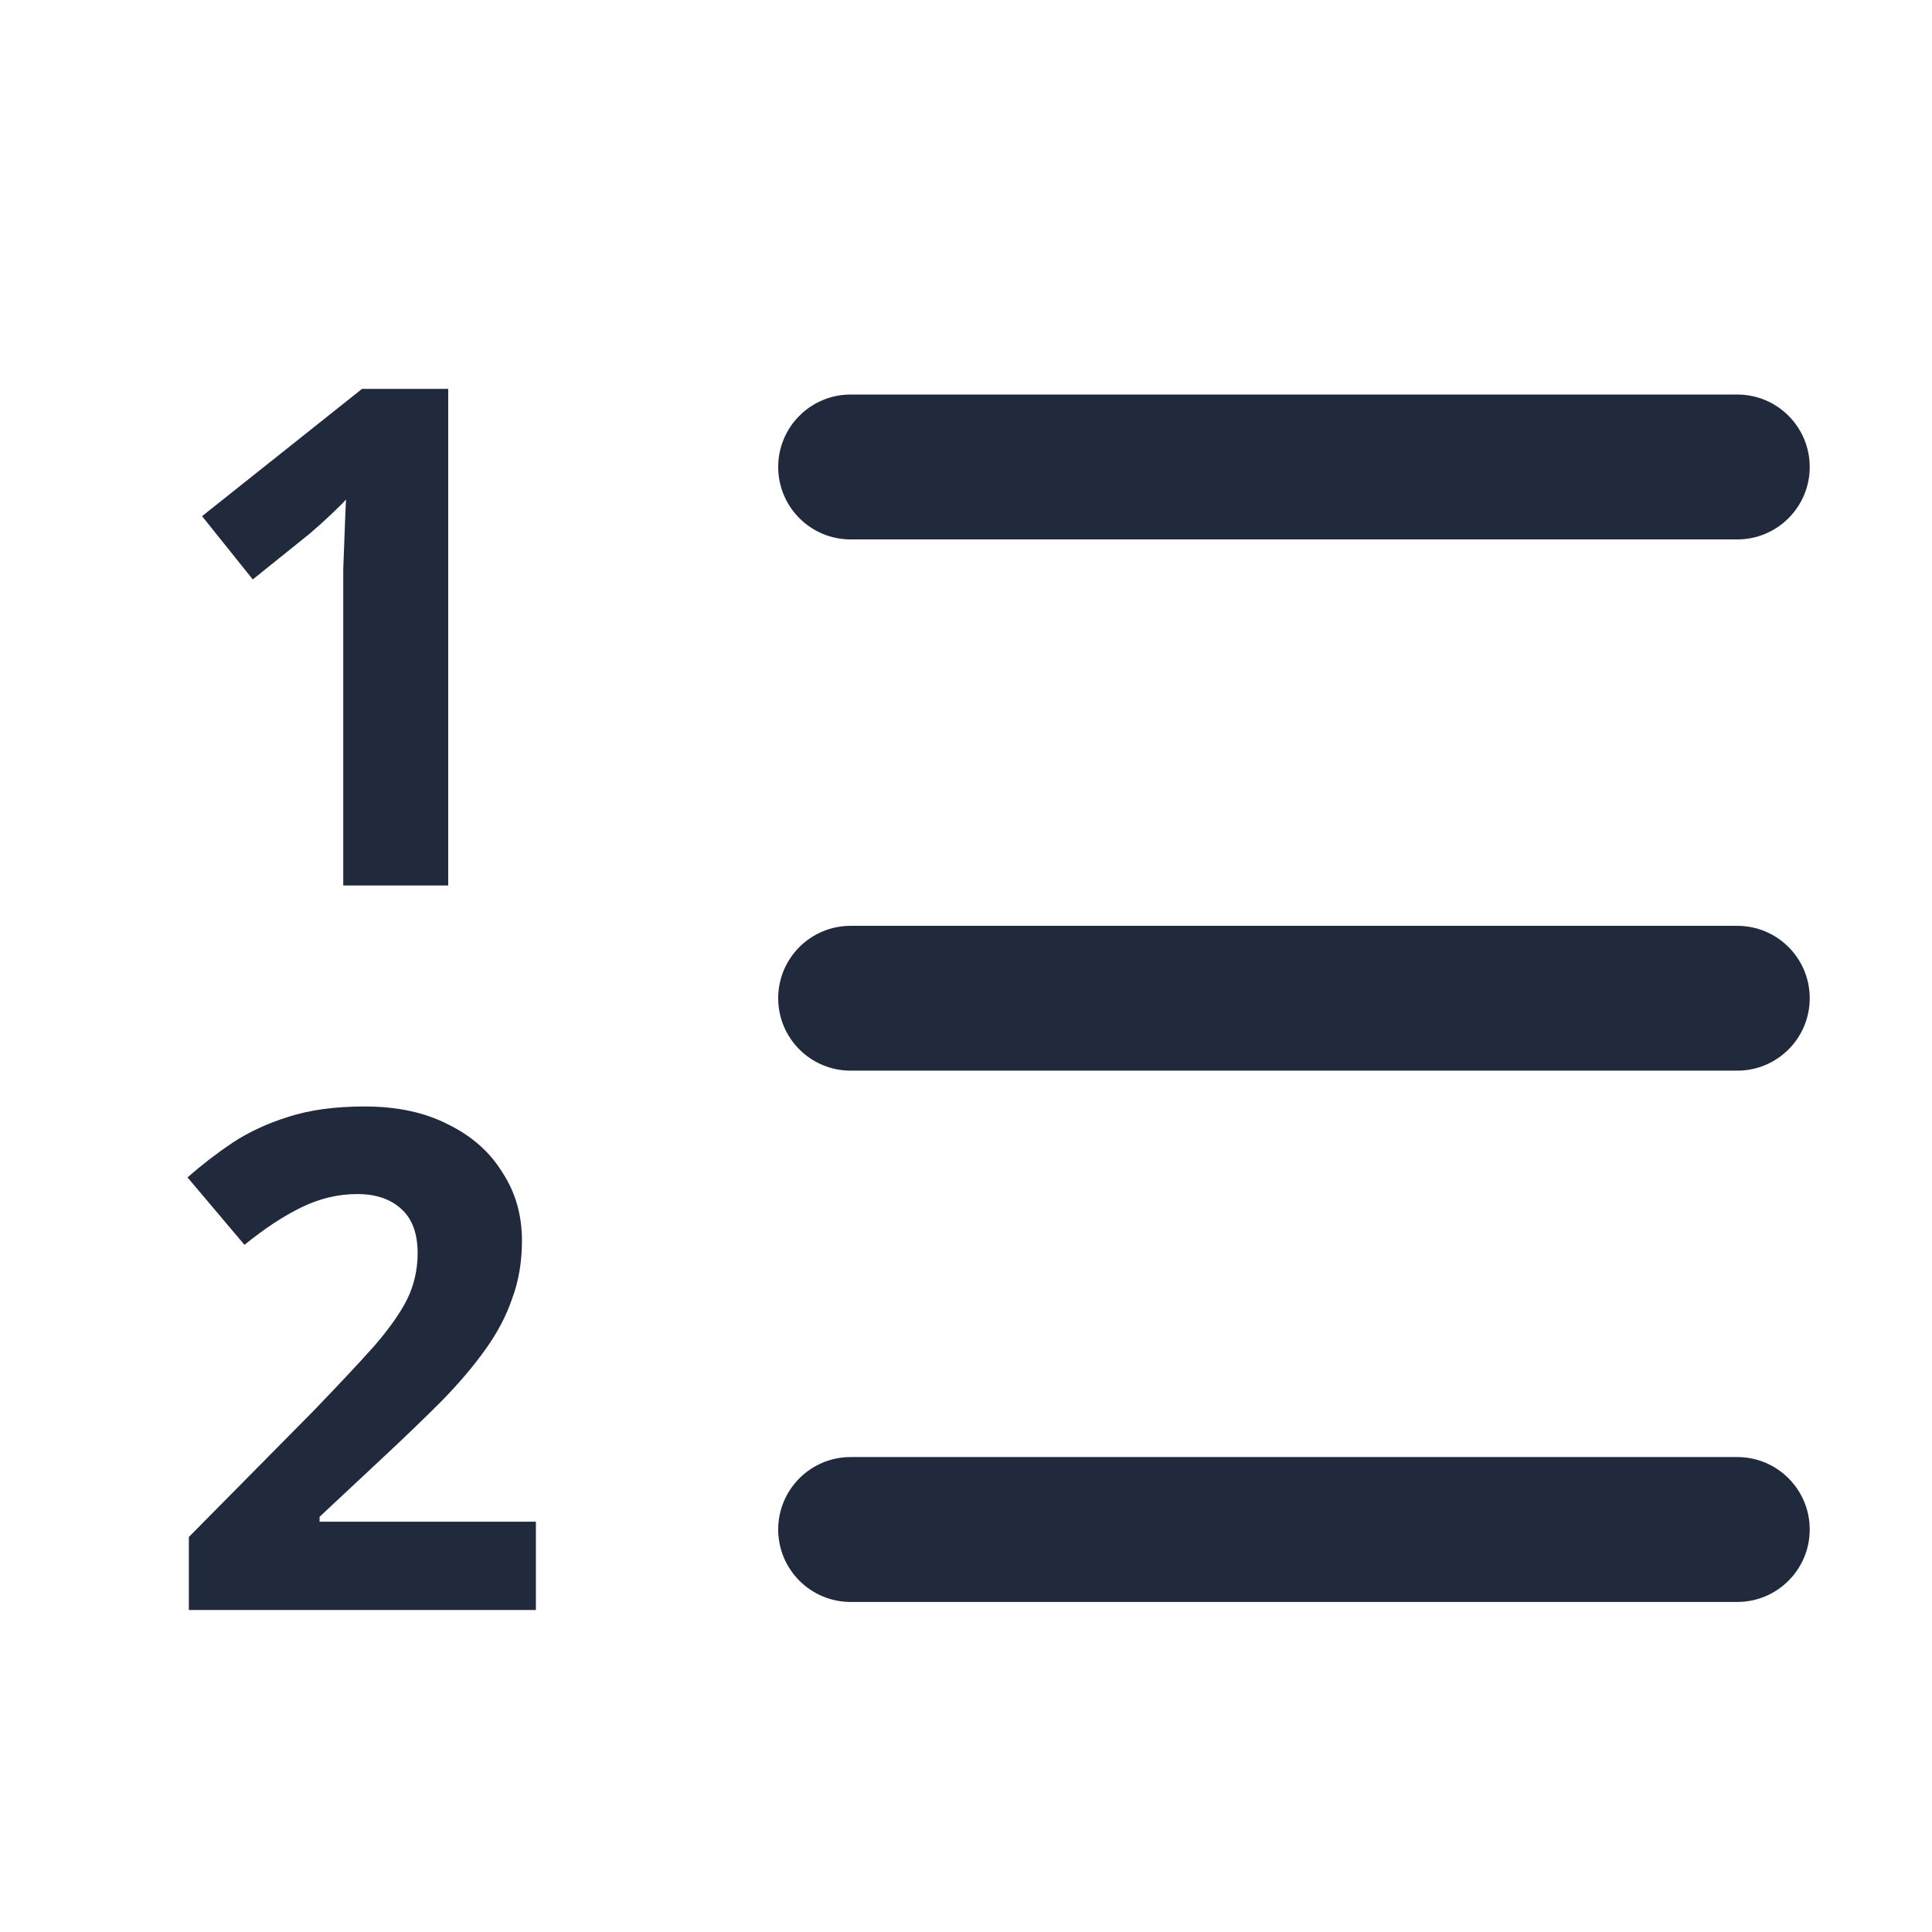 <svg width="24" height="24" viewBox="0 0 24 24" fill="none" xmlns="http://www.w3.org/2000/svg">
<path fill-rule="evenodd" clip-rule="evenodd" d="M9.667 5.801C9.667 5.304 10.07 4.901 10.567 4.901H21.581C22.078 4.901 22.481 5.304 22.481 5.801C22.481 6.298 22.078 6.701 21.581 6.701H10.567C10.07 6.701 9.667 6.298 9.667 5.801Z" fill="#212A3D"/>
<path fill-rule="evenodd" clip-rule="evenodd" d="M9.667 12.4C9.667 11.903 10.07 11.501 10.567 11.501H21.581C22.078 11.501 22.481 11.903 22.481 12.4C22.481 12.898 22.078 13.3 21.581 13.3H10.567C10.07 13.3 9.667 12.898 9.667 12.4Z" fill="#212A3D"/>
<path fill-rule="evenodd" clip-rule="evenodd" d="M9.667 19C9.667 18.503 10.07 18.1 10.567 18.1H21.581C22.078 18.1 22.481 18.503 22.481 19C22.481 19.497 22.078 19.9 21.581 19.9H10.567C10.07 19.9 9.667 19.497 9.667 19Z" fill="#212A3D"/>
<path d="M5.568 11H4.264V7.432C4.264 7.334 4.264 7.213 4.264 7.069C4.269 6.925 4.275 6.775 4.281 6.62C4.287 6.464 4.292 6.326 4.298 6.205C4.269 6.239 4.206 6.303 4.108 6.395C4.016 6.481 3.93 6.559 3.849 6.628L3.14 7.198L2.51 6.412L4.497 4.831H5.568V11Z" fill="#212A3D"/>
<path d="M6.657 20H2.346V19.093L3.892 17.529C4.203 17.206 4.454 16.939 4.644 16.726C4.834 16.507 4.972 16.311 5.059 16.138C5.145 15.96 5.188 15.769 5.188 15.568C5.188 15.32 5.119 15.136 4.981 15.015C4.849 14.894 4.667 14.833 4.437 14.833C4.201 14.833 3.97 14.888 3.745 14.998C3.521 15.107 3.285 15.262 3.037 15.464L2.329 14.626C2.507 14.47 2.694 14.326 2.89 14.194C3.092 14.062 3.322 13.955 3.581 13.874C3.846 13.788 4.163 13.745 4.532 13.745C4.935 13.745 5.281 13.82 5.569 13.969C5.862 14.113 6.087 14.312 6.242 14.566C6.404 14.813 6.484 15.095 6.484 15.412C6.484 15.671 6.444 15.911 6.363 16.129C6.289 16.348 6.176 16.561 6.026 16.769C5.882 16.97 5.704 17.181 5.491 17.399C5.278 17.613 5.036 17.846 4.765 18.099L3.97 18.842V18.903H6.657V20Z" fill="#212A3D"/>
</svg>

